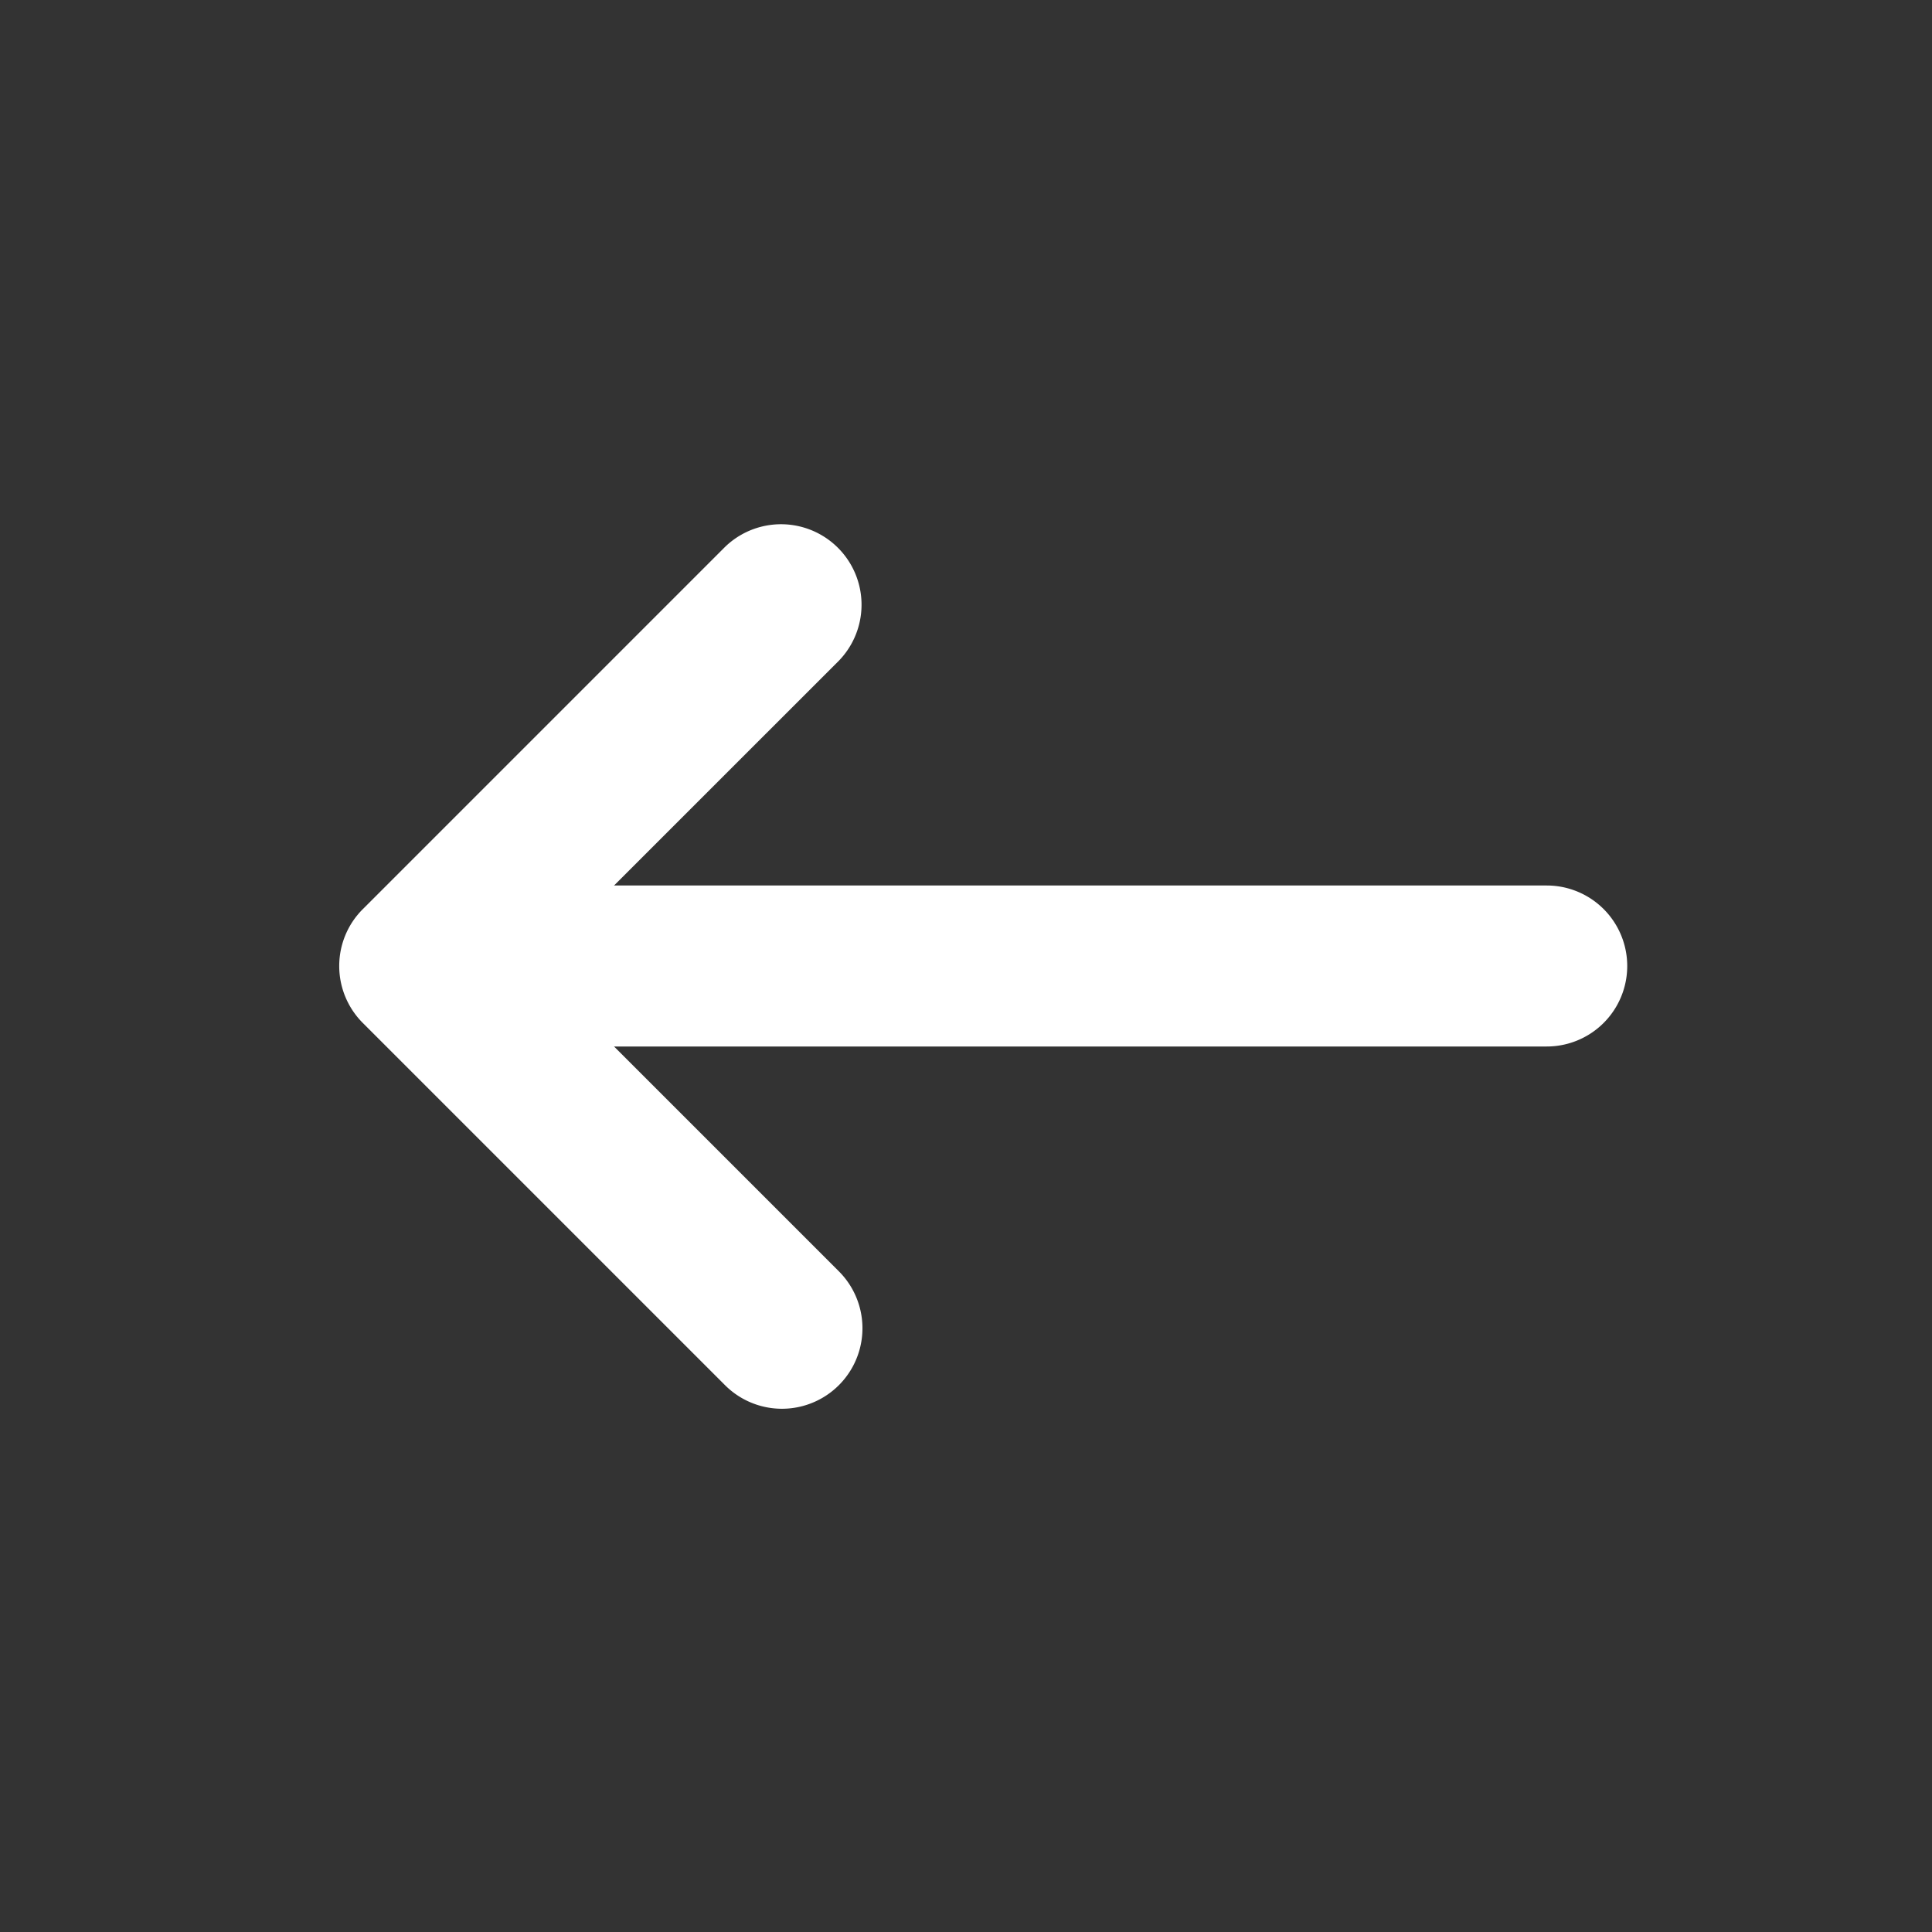 <svg xmlns="http://www.w3.org/2000/svg" width="36" height="36" fill="none"><rect width="100%" height="100%" fill="#333333" stroke="none"/><path fill="#fff" fill-rule="evenodd" d="M8.571 18a1.5 1.5 0 0 1 1.5-1.5h18.75a1.5 1.5 0 1 1 0 3h-18.75a1.5 1.5 0 0 1-1.5-1.5" clip-rule="evenodd"/><path fill="#fff" fill-rule="evenodd" d="M6.321 18c0-.398.158-.78.44-1.06l6.75-6.75a1.5 1.5 0 0 1 2.122 2.12L9.942 18l5.69 5.69a1.5 1.5 0 0 1-2.123 2.12l-6.75-6.75A1.5 1.5 0 0 1 6.321 18" clip-rule="evenodd"/></svg>